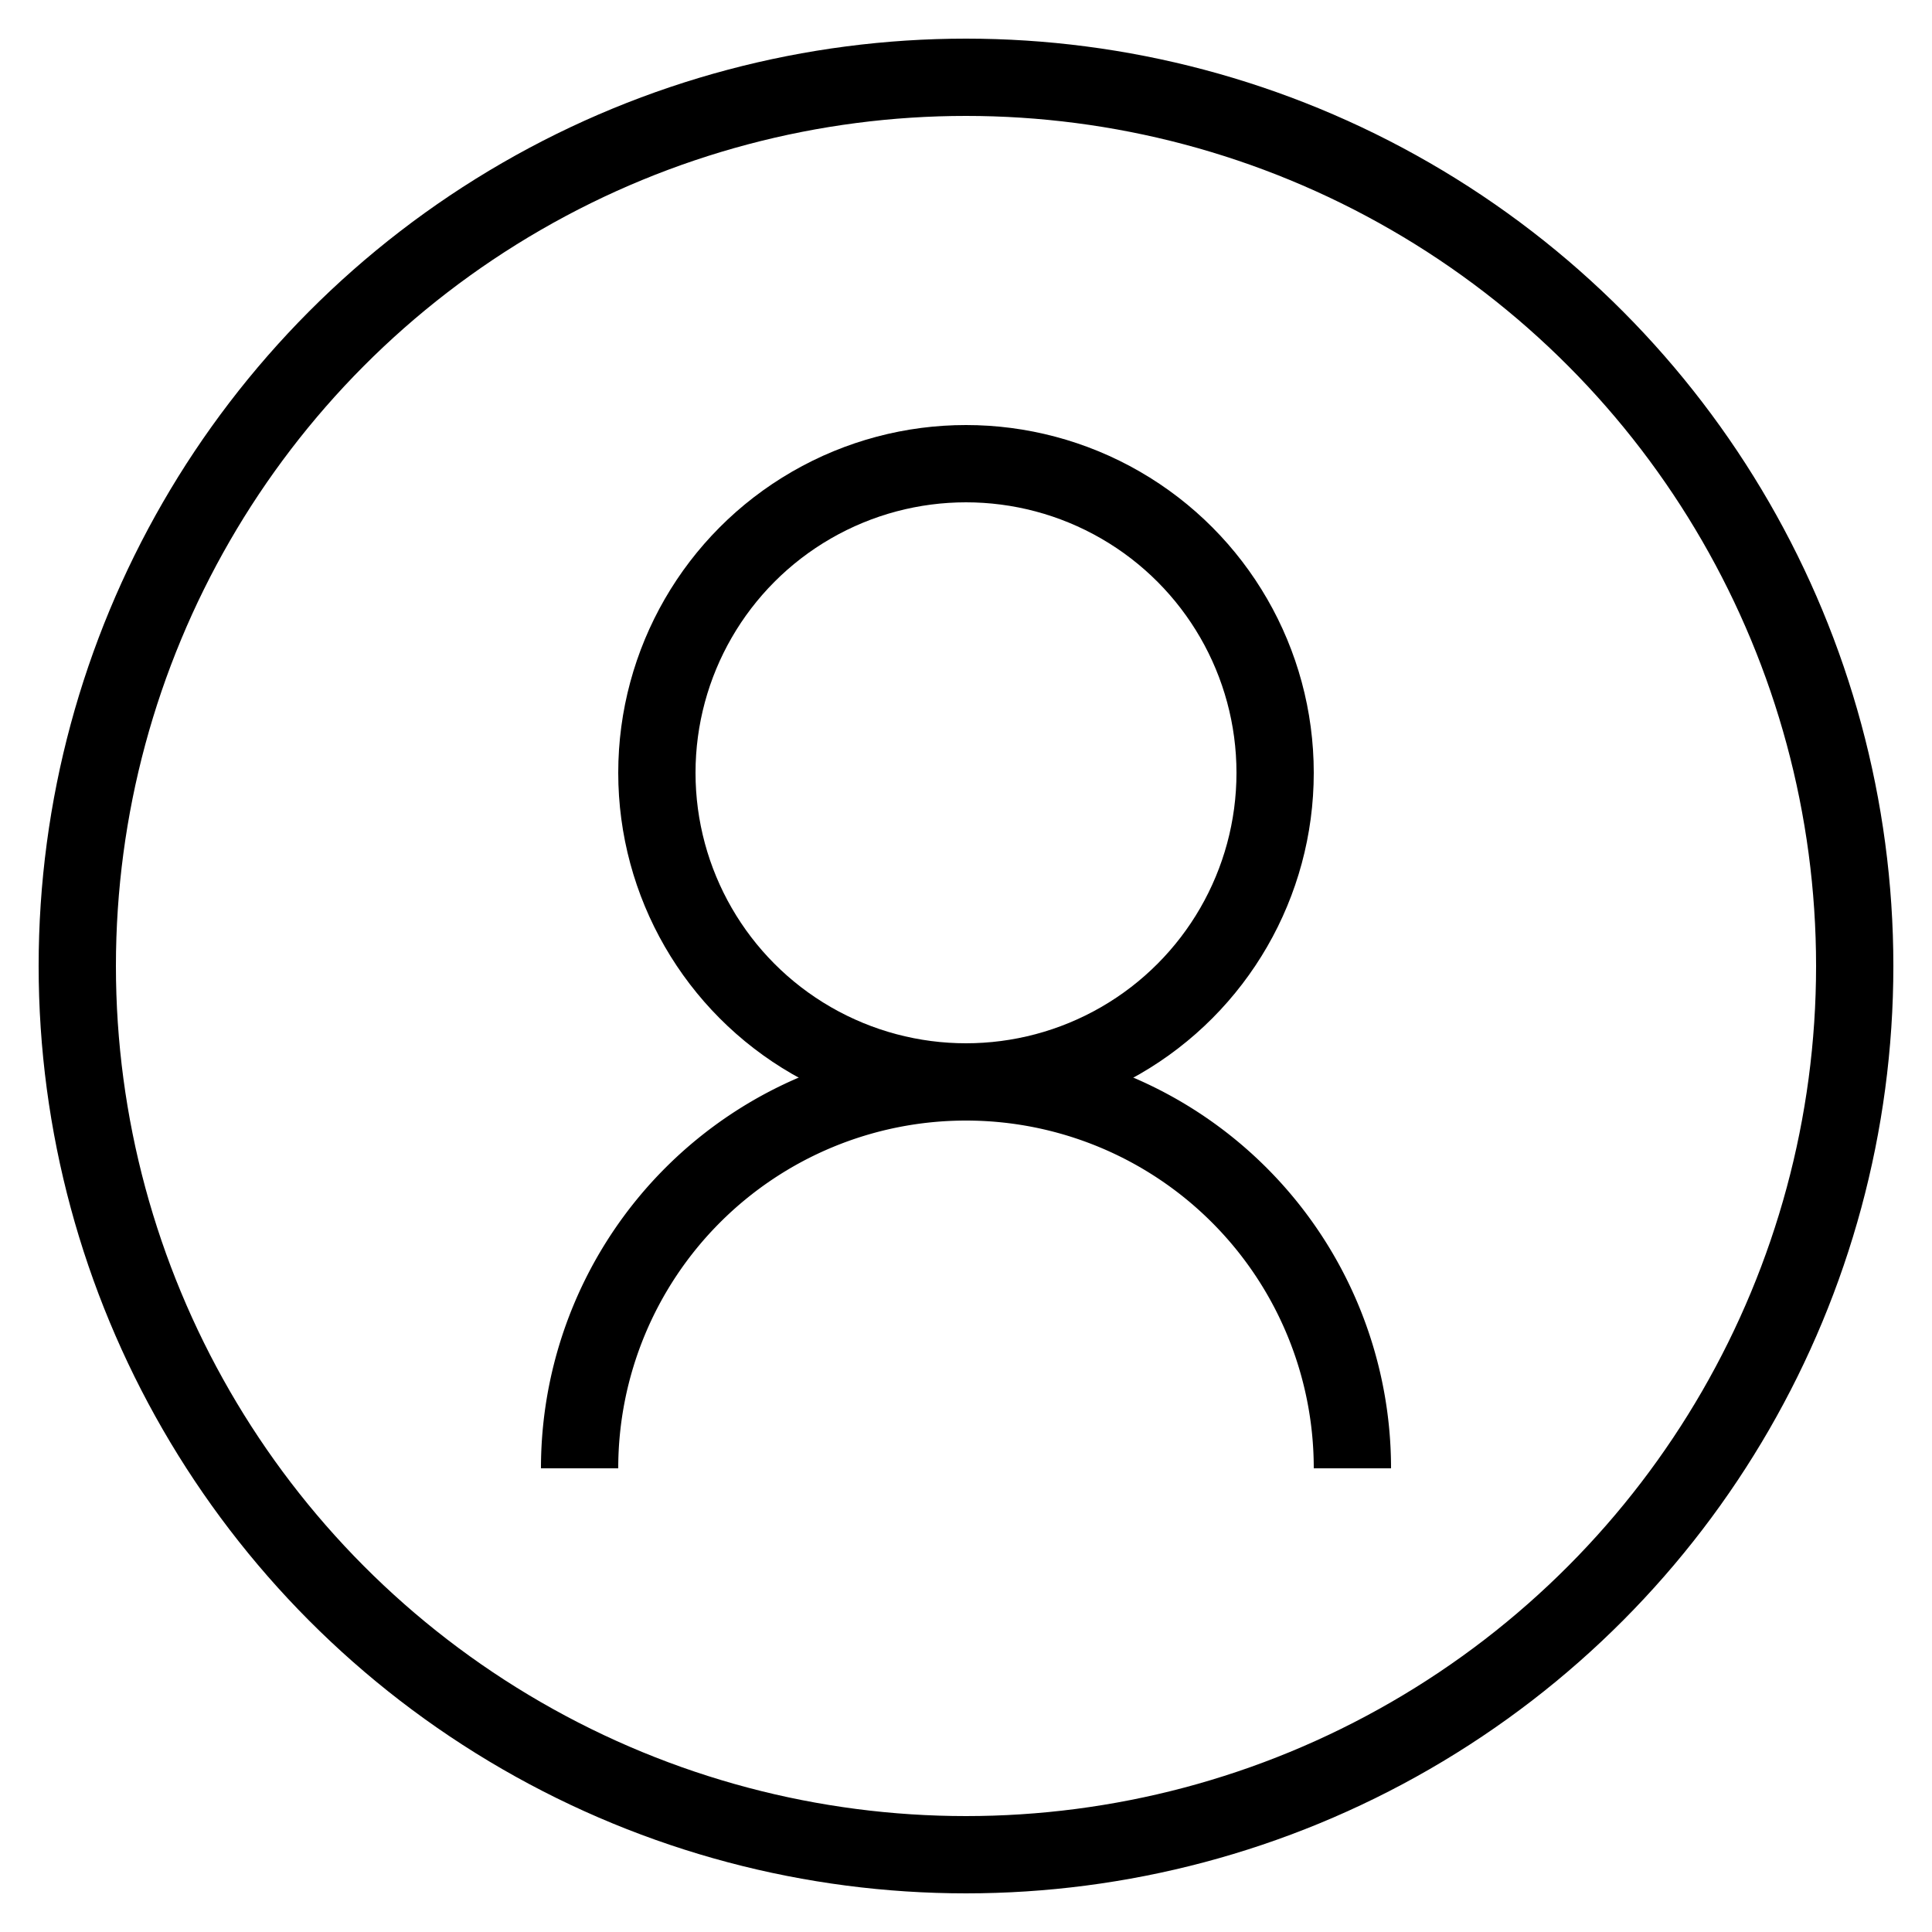 
<svg xmlns="http://www.w3.org/2000/svg" xmlns:xlink="http://www.w3.org/1999/xlink" width="50px" height="50px" viewBox="0 0 50 50" preserveAspectRatio="xMidYMid meet" ><defs id="svgEditorDefs"><polygon id="svgEditorShapeDefs" stroke="black" style="vector-effect: non-scaling-stroke; stroke-width: 1px; fill: none;"/></defs><rect id="svgEditorBackground" x="0" y="0" width="1350" height="660" style="stroke: none; fill: none;"/><circle id="e2_circle" cx="25" cy="25" stroke="black" style="stroke-width: 2px; fill: none;" r="23"/><g id="g_e3_svg"><svg xmlns="http://www.w3.org/2000/svg" xmlns:xlink="http://www.w3.org/1999/xlink" height="28.453" width="28.453" viewBox="0 0 32 32" preserveAspectRatio="xMidYMid meet" zoomAndPan="disable" id="e3_svg" x="14.039" y="9.535" stroke="black" style="stroke-width: 1px; fill: none;">
    
</svg></g><g id="e9_group" transform="matrix(1 0 0 1 0 3)"><circle id="e4_circle" cx="25" cy="17" stroke="black" style="fill: none; stroke-width: 2px;" r="8"/><path d="M15,35a5,5,0,0,1,20,0" stroke="black" id="e8_circleArc" style="stroke-width: 2px; fill: none;"/></g></svg>
